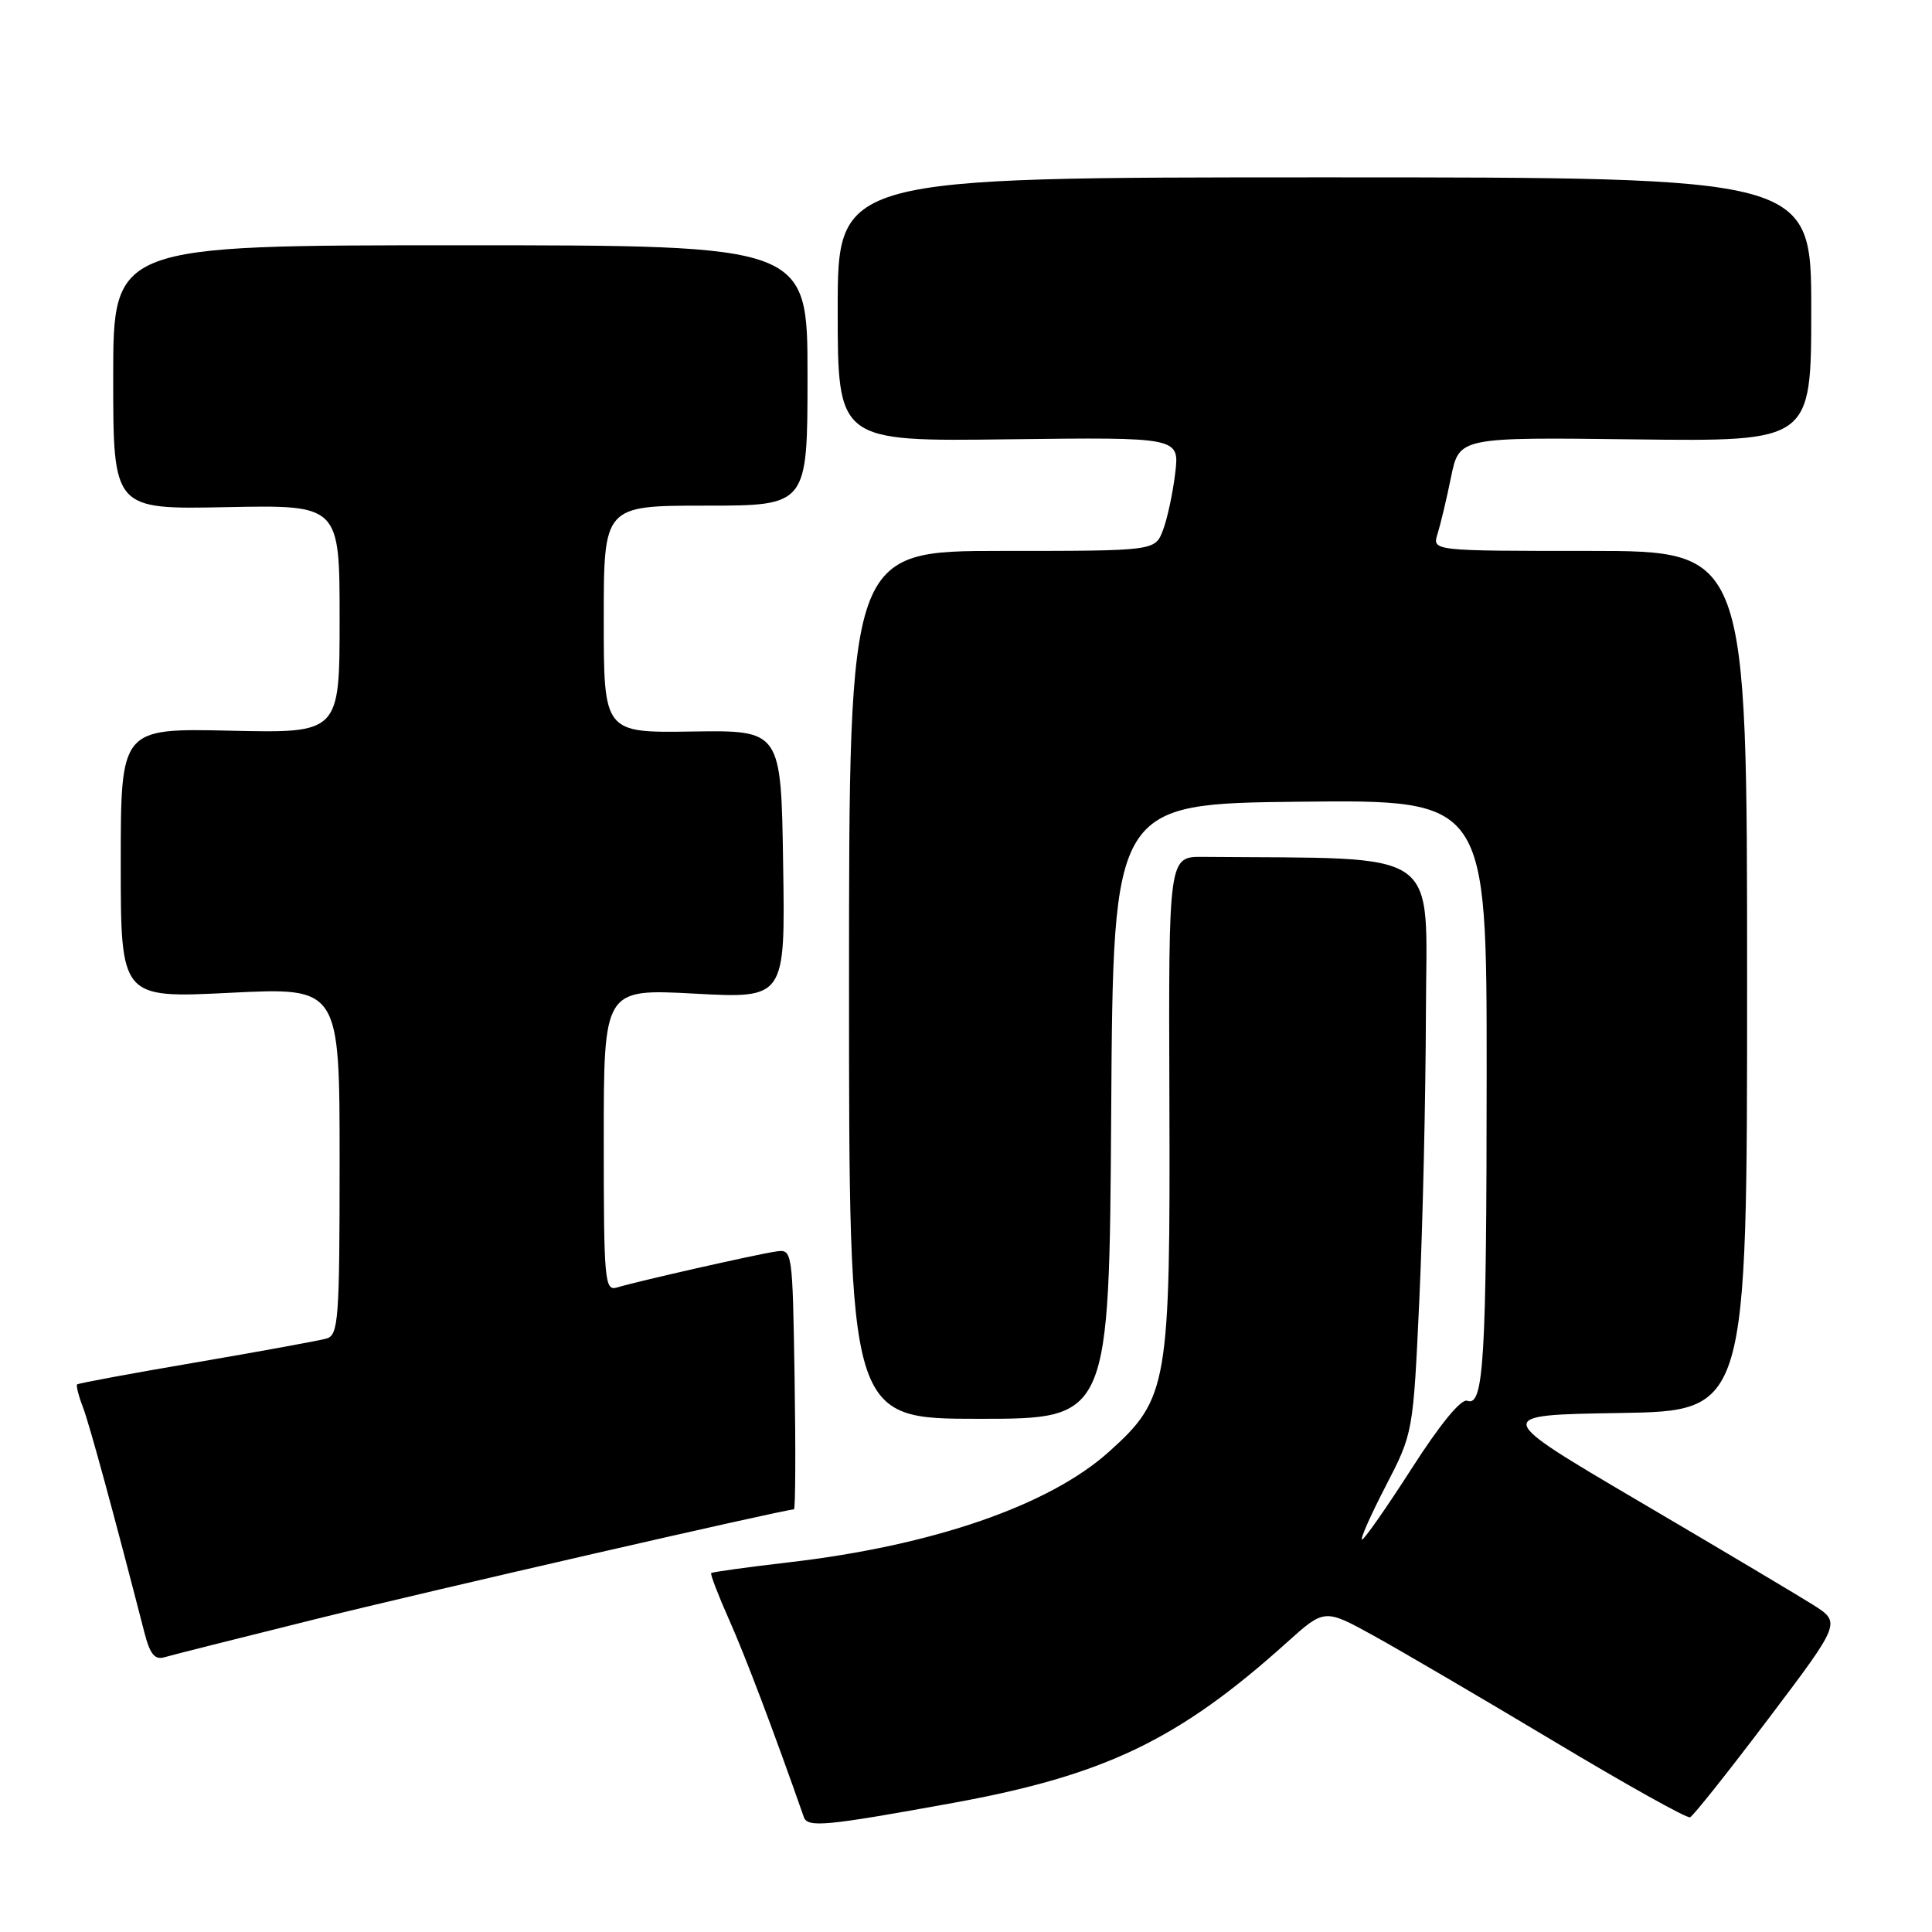 <?xml version="1.0" encoding="UTF-8" standalone="no"?>
<!DOCTYPE svg PUBLIC "-//W3C//DTD SVG 1.1//EN" "http://www.w3.org/Graphics/SVG/1.1/DTD/svg11.dtd" >
<svg xmlns="http://www.w3.org/2000/svg" xmlns:xlink="http://www.w3.org/1999/xlink" version="1.1" viewBox="0 0 256 256">
 <g >
 <path fill="currentColor"
d=" M 126.32 238.89 C 146.42 235.22 156.18 230.53 170.50 217.65 C 175.50 213.15 175.50 213.15 182.00 216.73 C 185.57 218.70 196.31 224.99 205.85 230.70 C 215.39 236.42 223.53 240.97 223.94 240.80 C 224.35 240.64 229.02 234.76 234.32 227.75 C 243.95 215.00 243.95 215.00 240.23 212.64 C 238.18 211.35 227.78 205.16 217.13 198.90 C 197.76 187.50 197.76 187.50 214.63 187.23 C 231.50 186.96 231.50 186.96 231.50 129.98 C 231.50 73.00 231.50 73.00 210.63 73.00 C 189.77 73.00 189.77 73.00 190.48 70.75 C 190.87 69.51 191.68 66.12 192.27 63.22 C 193.35 57.93 193.35 57.93 216.67 58.22 C 240.00 58.50 240.00 58.50 240.00 41.00 C 240.00 23.50 240.00 23.50 175.50 23.50 C 111.00 23.50 111.00 23.50 111.00 41.00 C 111.00 58.50 111.00 58.50 133.64 58.21 C 156.29 57.93 156.29 57.93 155.72 62.71 C 155.40 65.35 154.68 68.74 154.10 70.25 C 153.05 73.00 153.05 73.00 132.77 73.00 C 112.50 73.00 112.50 73.00 112.50 130.50 C 112.50 188.00 112.50 188.00 129.74 188.00 C 146.98 188.00 146.98 188.00 147.24 147.25 C 147.50 106.50 147.50 106.50 172.25 106.23 C 197.00 105.97 197.00 105.97 196.99 142.23 C 196.98 180.27 196.61 186.45 194.42 185.61 C 193.62 185.30 190.84 188.68 187.07 194.56 C 183.74 199.75 180.77 204.00 180.48 204.00 C 180.19 204.00 181.59 200.82 183.60 196.94 C 187.25 189.88 187.25 189.88 188.07 172.19 C 188.52 162.46 188.91 145.39 188.94 134.25 C 189.01 112.03 191.58 113.83 159.42 113.54 C 154.84 113.50 154.84 113.50 154.95 145.50 C 155.08 183.62 154.79 185.31 146.94 192.37 C 139.03 199.48 123.59 204.81 104.50 207.02 C 99.00 207.66 94.38 208.30 94.24 208.44 C 94.09 208.58 95.16 211.35 96.60 214.60 C 98.72 219.34 102.52 229.38 106.51 240.77 C 107.01 242.20 109.39 241.97 126.32 238.89 Z  M 41.50 214.62 C 56.50 210.89 103.98 200.00 105.20 200.00 C 105.40 200.00 105.44 192.24 105.29 182.75 C 105.01 165.50 105.01 165.50 102.76 165.84 C 100.12 166.23 84.31 169.81 81.75 170.60 C 80.12 171.10 80.00 169.72 80.00 151.08 C 80.00 131.02 80.00 131.02 92.02 131.66 C 104.05 132.31 104.05 132.31 103.77 114.53 C 103.50 96.76 103.50 96.76 91.75 96.93 C 80.00 97.11 80.00 97.11 80.00 82.05 C 80.00 67.00 80.00 67.00 93.50 67.00 C 107.00 67.00 107.00 67.00 107.00 49.75 C 107.00 32.50 107.00 32.50 61.00 32.50 C 15.00 32.50 15.00 32.50 15.00 50.00 C 15.00 67.50 15.00 67.50 30.00 67.20 C 45.00 66.90 45.00 66.90 45.00 82.02 C 45.00 97.15 45.00 97.15 30.50 96.82 C 16.00 96.50 16.00 96.50 16.00 114.38 C 16.00 132.27 16.00 132.27 30.50 131.55 C 45.00 130.83 45.00 130.83 45.00 153.85 C 45.00 174.91 44.85 176.91 43.25 177.37 C 42.29 177.64 34.53 179.06 26.00 180.52 C 17.48 181.97 10.38 183.29 10.22 183.44 C 10.07 183.60 10.41 184.96 10.99 186.46 C 11.87 188.78 15.11 200.68 19.13 216.30 C 19.87 219.19 20.51 219.98 21.80 219.59 C 22.74 219.31 31.60 217.08 41.50 214.62 Z "/>
</g>
</svg>